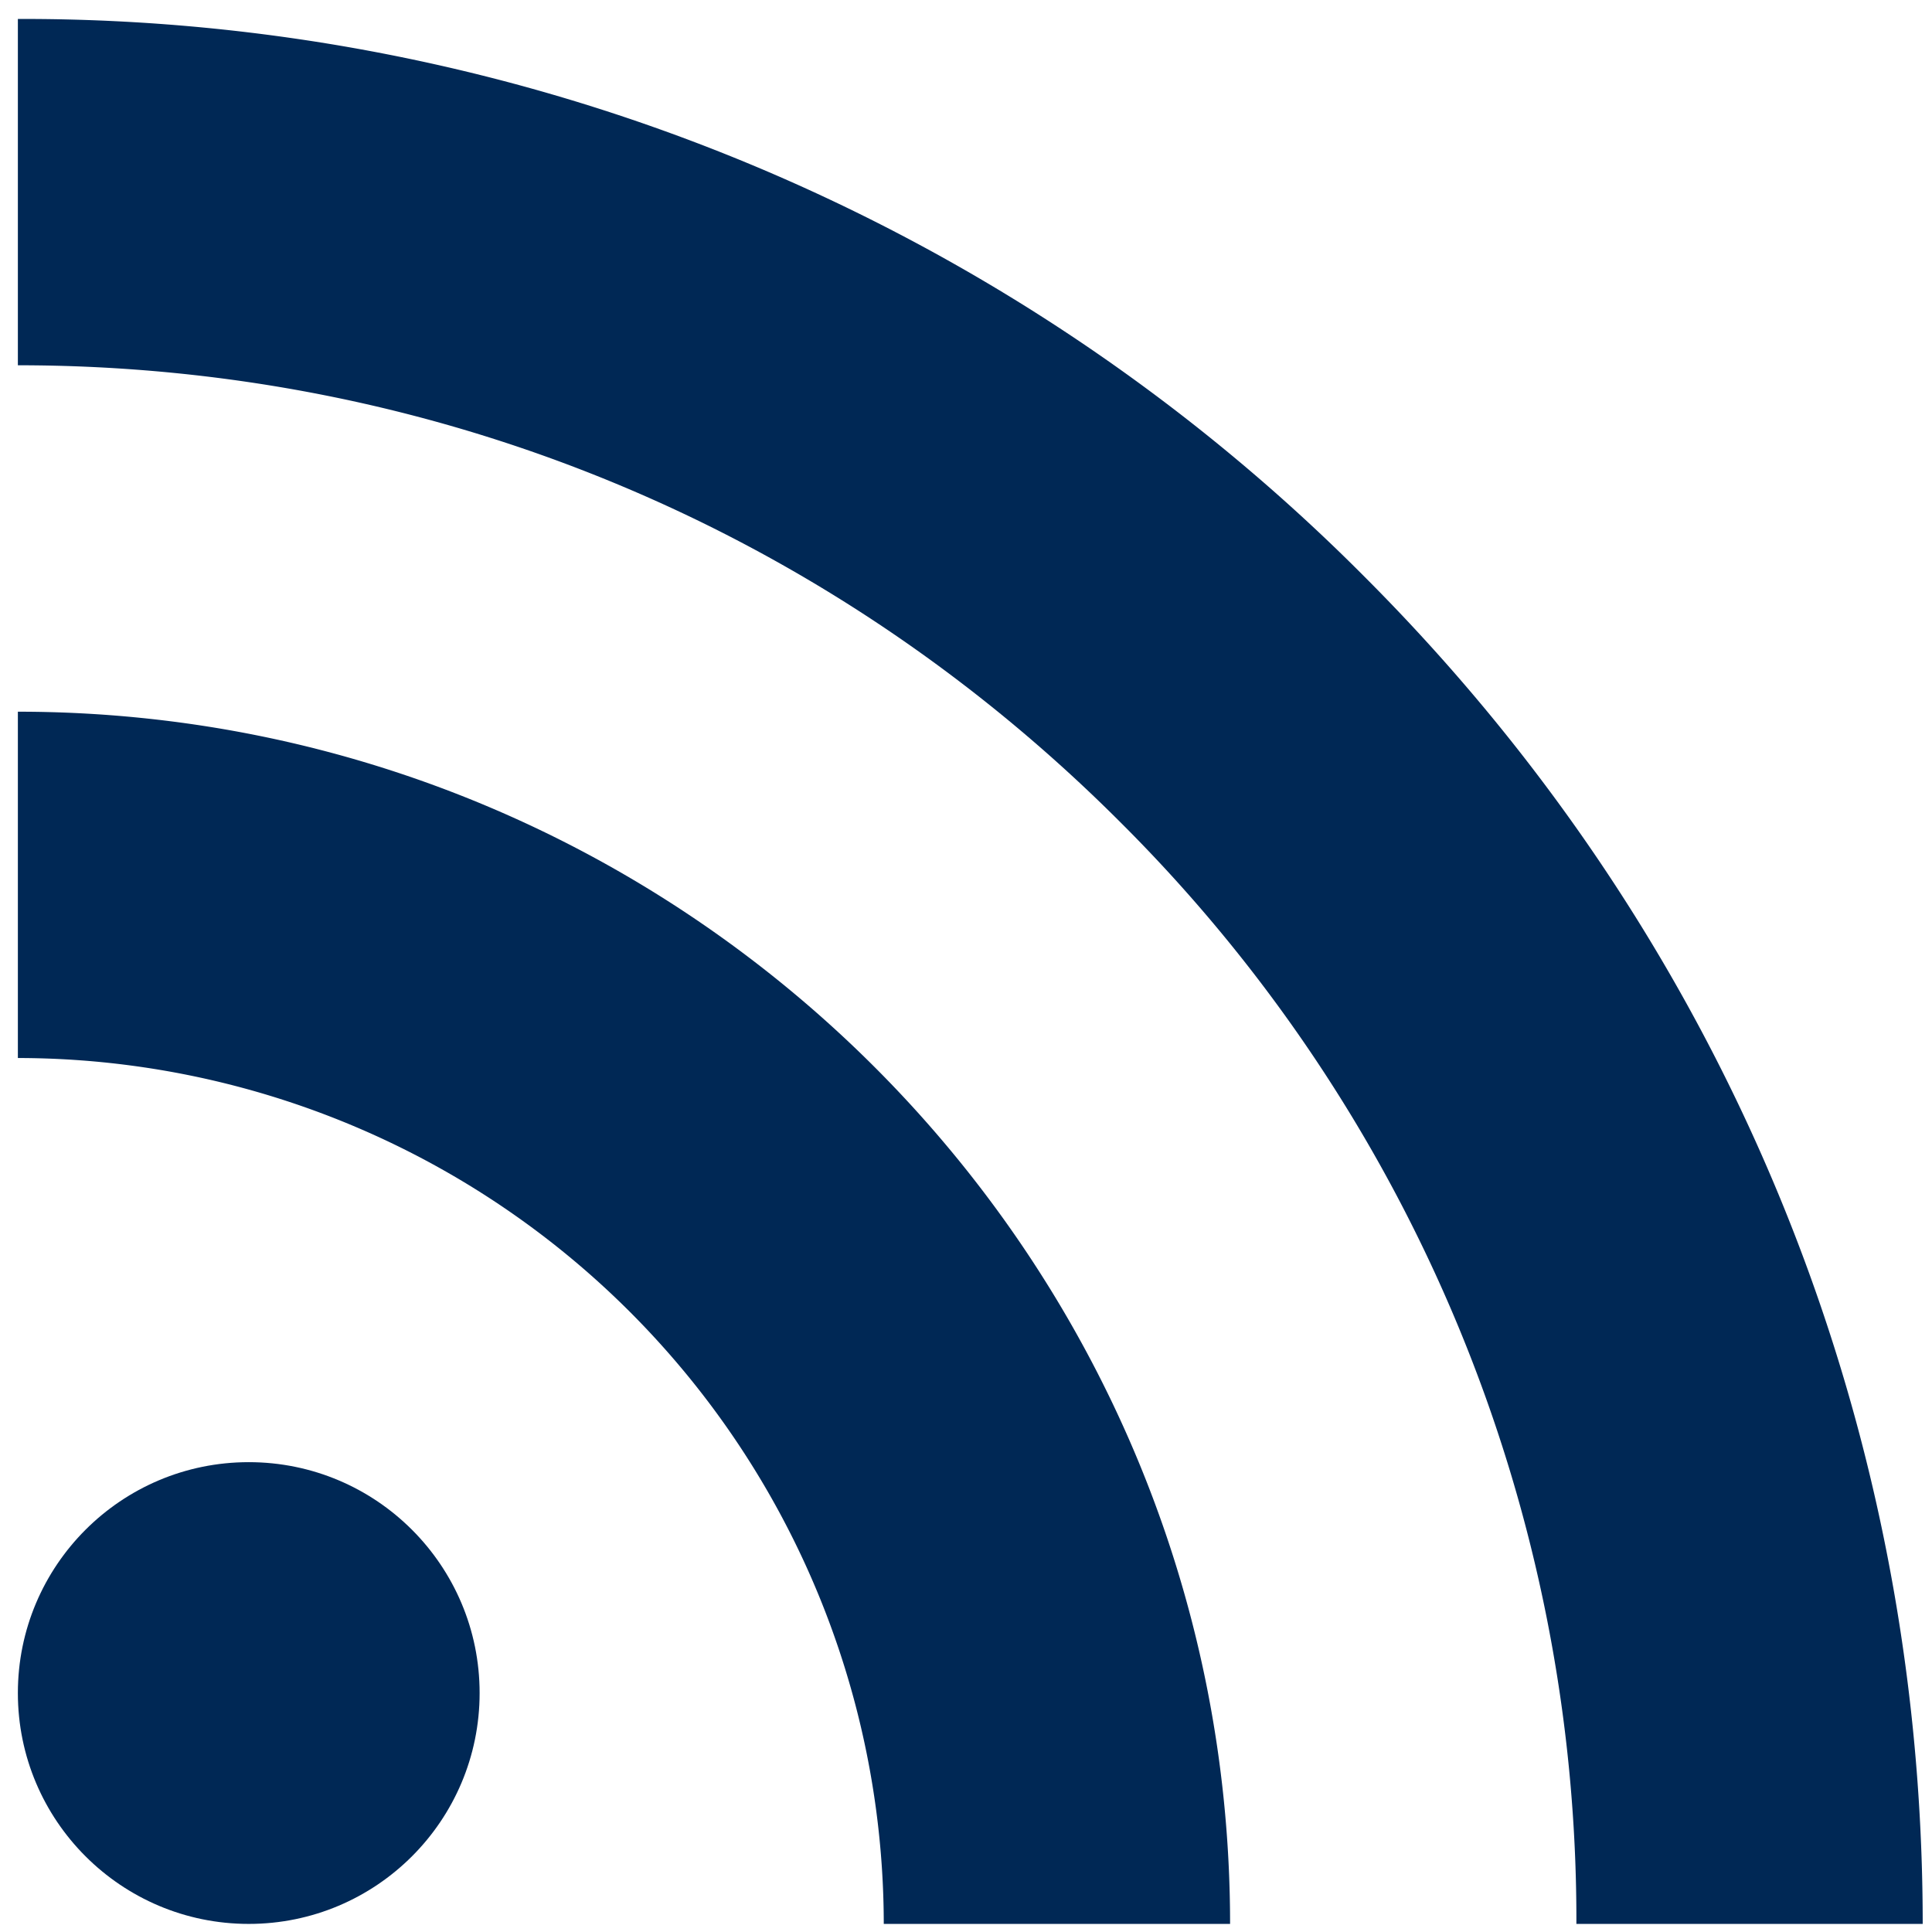 <svg xmlns="http://www.w3.org/2000/svg" width="16" height="16" viewBox="8 8 16 16"><g fill="#002855"><circle cx="10.06" cy="22.021" r="1.912"/><path d="M8.148 13.894v2.868a7.178 7.178 0 0 1 7.171 7.171h2.868c0-5.536-4.503-10.039-10.039-10.039z"/><path d="M8.148 8.157v2.868c3.448 0 6.689 1.342 9.127 3.781a12.822 12.822 0 0 1 3.78 9.127h2.868c0-4.214-1.642-8.175-4.621-11.155A15.666 15.666 0 0 0 8.148 8.157z"/></g></svg>